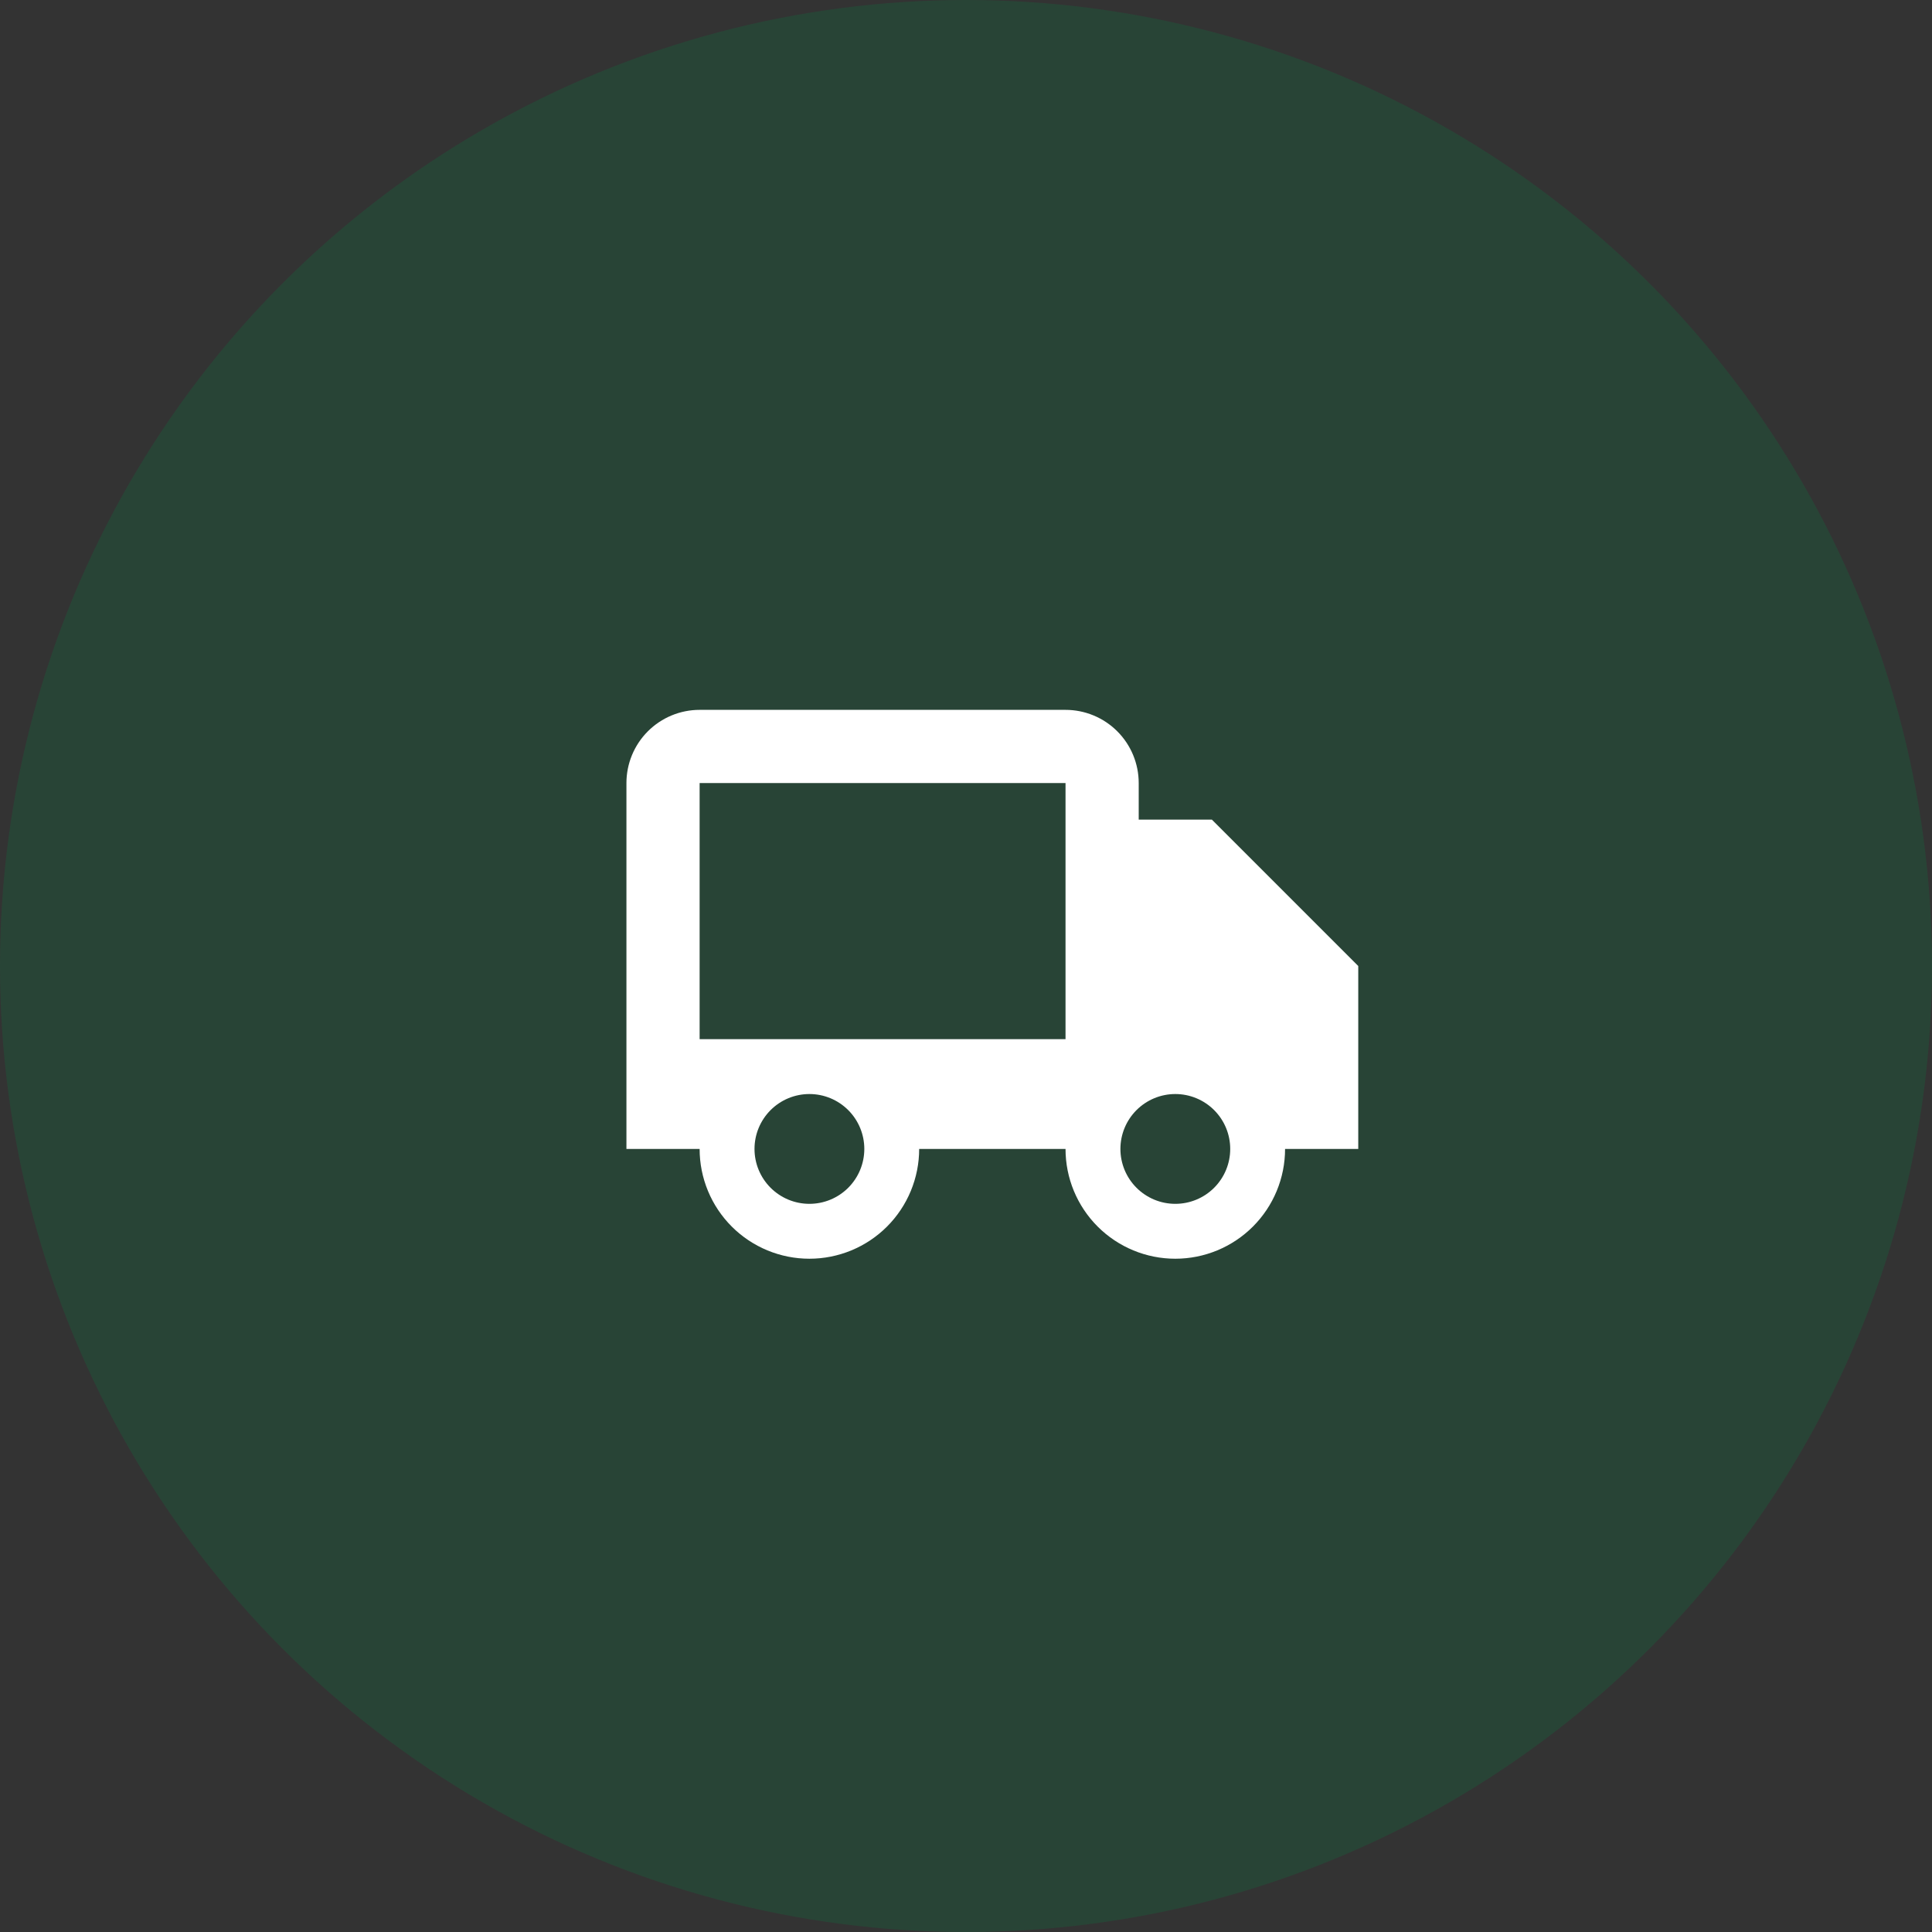 <svg width="220" height="220" viewBox="0 0 220 220" fill="none" xmlns="http://www.w3.org/2000/svg">
<rect x="0" y="0" width="220" height="220" fill="#333333" stroke="none"/>
<circle cx="110" cy="110" r="110" fill="#0A7A42" fill-opacity="0.25"/>
<path d="M138 93.333H129.667V89.167C129.667 86.957 128.789 84.837 127.226 83.274C125.663 81.711 123.543 80.833 121.333 80.833H79.667C77.457 80.833 75.337 81.711 73.774 83.274C72.211 84.837 71.333 86.957 71.333 89.167V130.833H79.667C79.667 132.475 79.99 134.1 80.618 135.617C81.246 137.133 82.167 138.511 83.328 139.672C84.489 140.833 85.867 141.754 87.383 142.382C88.9 143.01 90.525 143.333 92.167 143.333C93.808 143.333 95.434 143.01 96.95 142.382C98.467 141.754 99.845 140.833 101.006 139.672C102.166 138.511 103.087 137.133 103.715 135.617C104.343 134.1 104.667 132.475 104.667 130.833H121.333C121.333 134.149 122.65 137.328 124.994 139.672C127.339 142.016 130.518 143.333 133.833 143.333C137.149 143.333 140.328 142.016 142.672 139.672C145.016 137.328 146.333 134.149 146.333 130.833H154.667V110L138 93.333ZM92.167 137.083C91.346 137.083 90.533 136.921 89.774 136.607C89.016 136.292 88.327 135.831 87.746 135.251C87.166 134.67 86.706 133.981 86.392 133.222C86.078 132.463 85.916 131.65 85.917 130.829C85.917 130.008 86.079 129.195 86.393 128.437C86.708 127.678 87.169 126.989 87.749 126.409C88.33 125.829 89.019 125.368 89.778 125.054C90.537 124.74 91.35 124.579 92.171 124.579C93.829 124.58 95.419 125.239 96.591 126.412C97.763 127.585 98.421 129.175 98.421 130.833C98.42 132.491 97.761 134.082 96.588 135.254C95.415 136.426 93.825 137.084 92.167 137.083ZM79.667 118.333V89.167H121.333V118.333H79.667ZM133.833 137.083C133.012 137.083 132.199 136.921 131.441 136.607C130.682 136.292 129.993 135.831 129.413 135.251C128.833 134.67 128.372 133.981 128.058 133.222C127.745 132.463 127.583 131.65 127.583 130.829C127.584 130.008 127.746 129.195 128.06 128.437C128.374 127.678 128.835 126.989 129.416 126.409C129.997 125.829 130.686 125.368 131.445 125.054C132.203 124.74 133.016 124.579 133.837 124.579C135.496 124.58 137.086 125.239 138.258 126.412C139.43 127.585 140.088 129.175 140.087 130.833C140.087 132.491 139.428 134.082 138.255 135.254C137.082 136.426 135.491 137.084 133.833 137.083Z" fill="white"/>
</svg>
